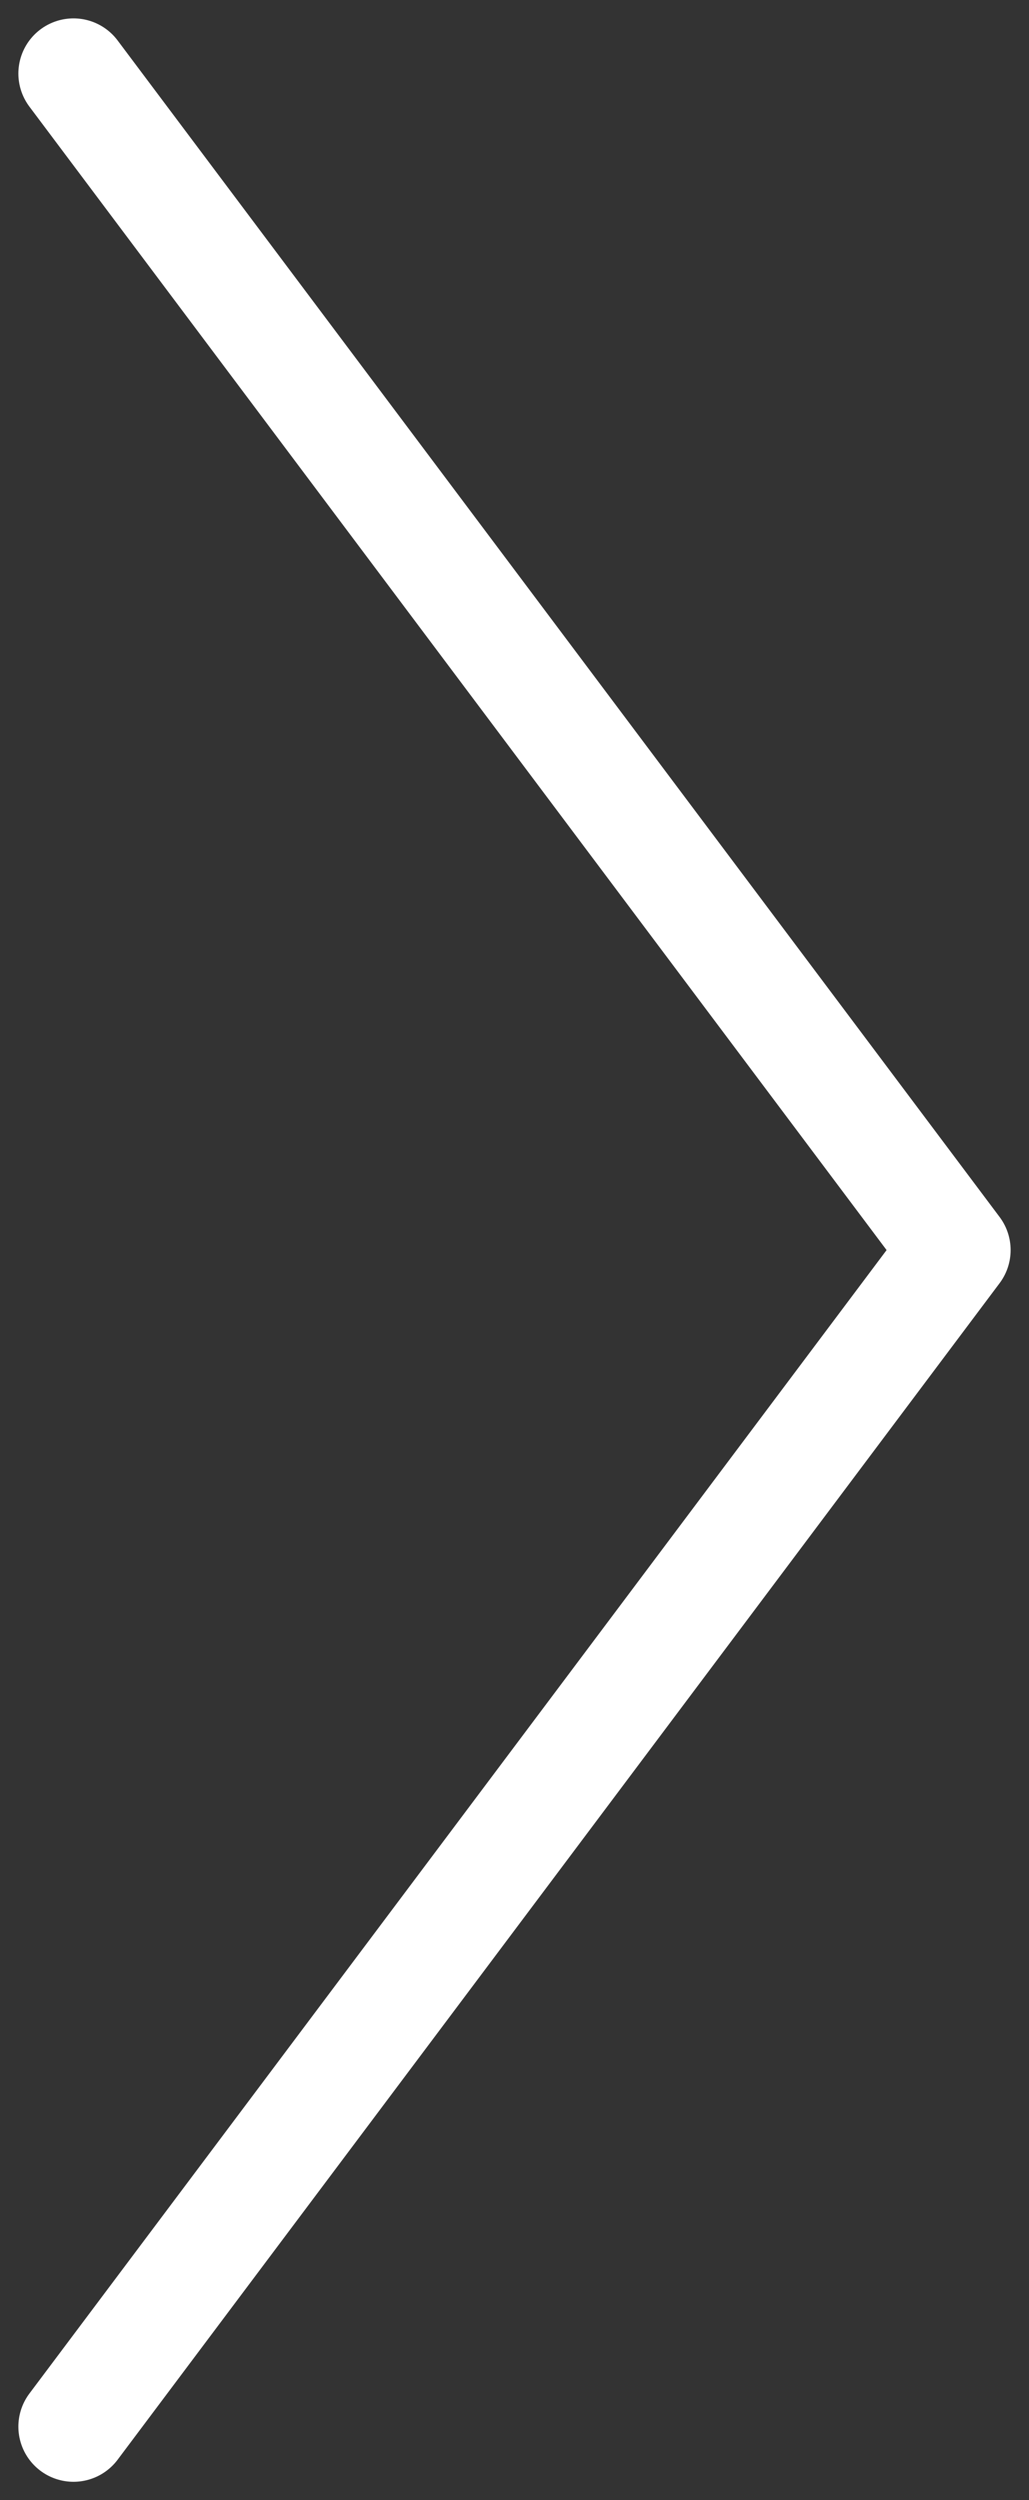 <svg xmlns="http://www.w3.org/2000/svg" width="28" height="68" viewBox="0 0 28 68">
    <rect x="0" y="0" width="28" height="68" fill="#333333" stroke="none"/>
    <path fill="none" fill-rule="evenodd" stroke="#FFF" stroke-linecap="round" stroke-linejoin="round" stroke-width="3" d="M2 2l24 32L2 66"/>
</svg>
